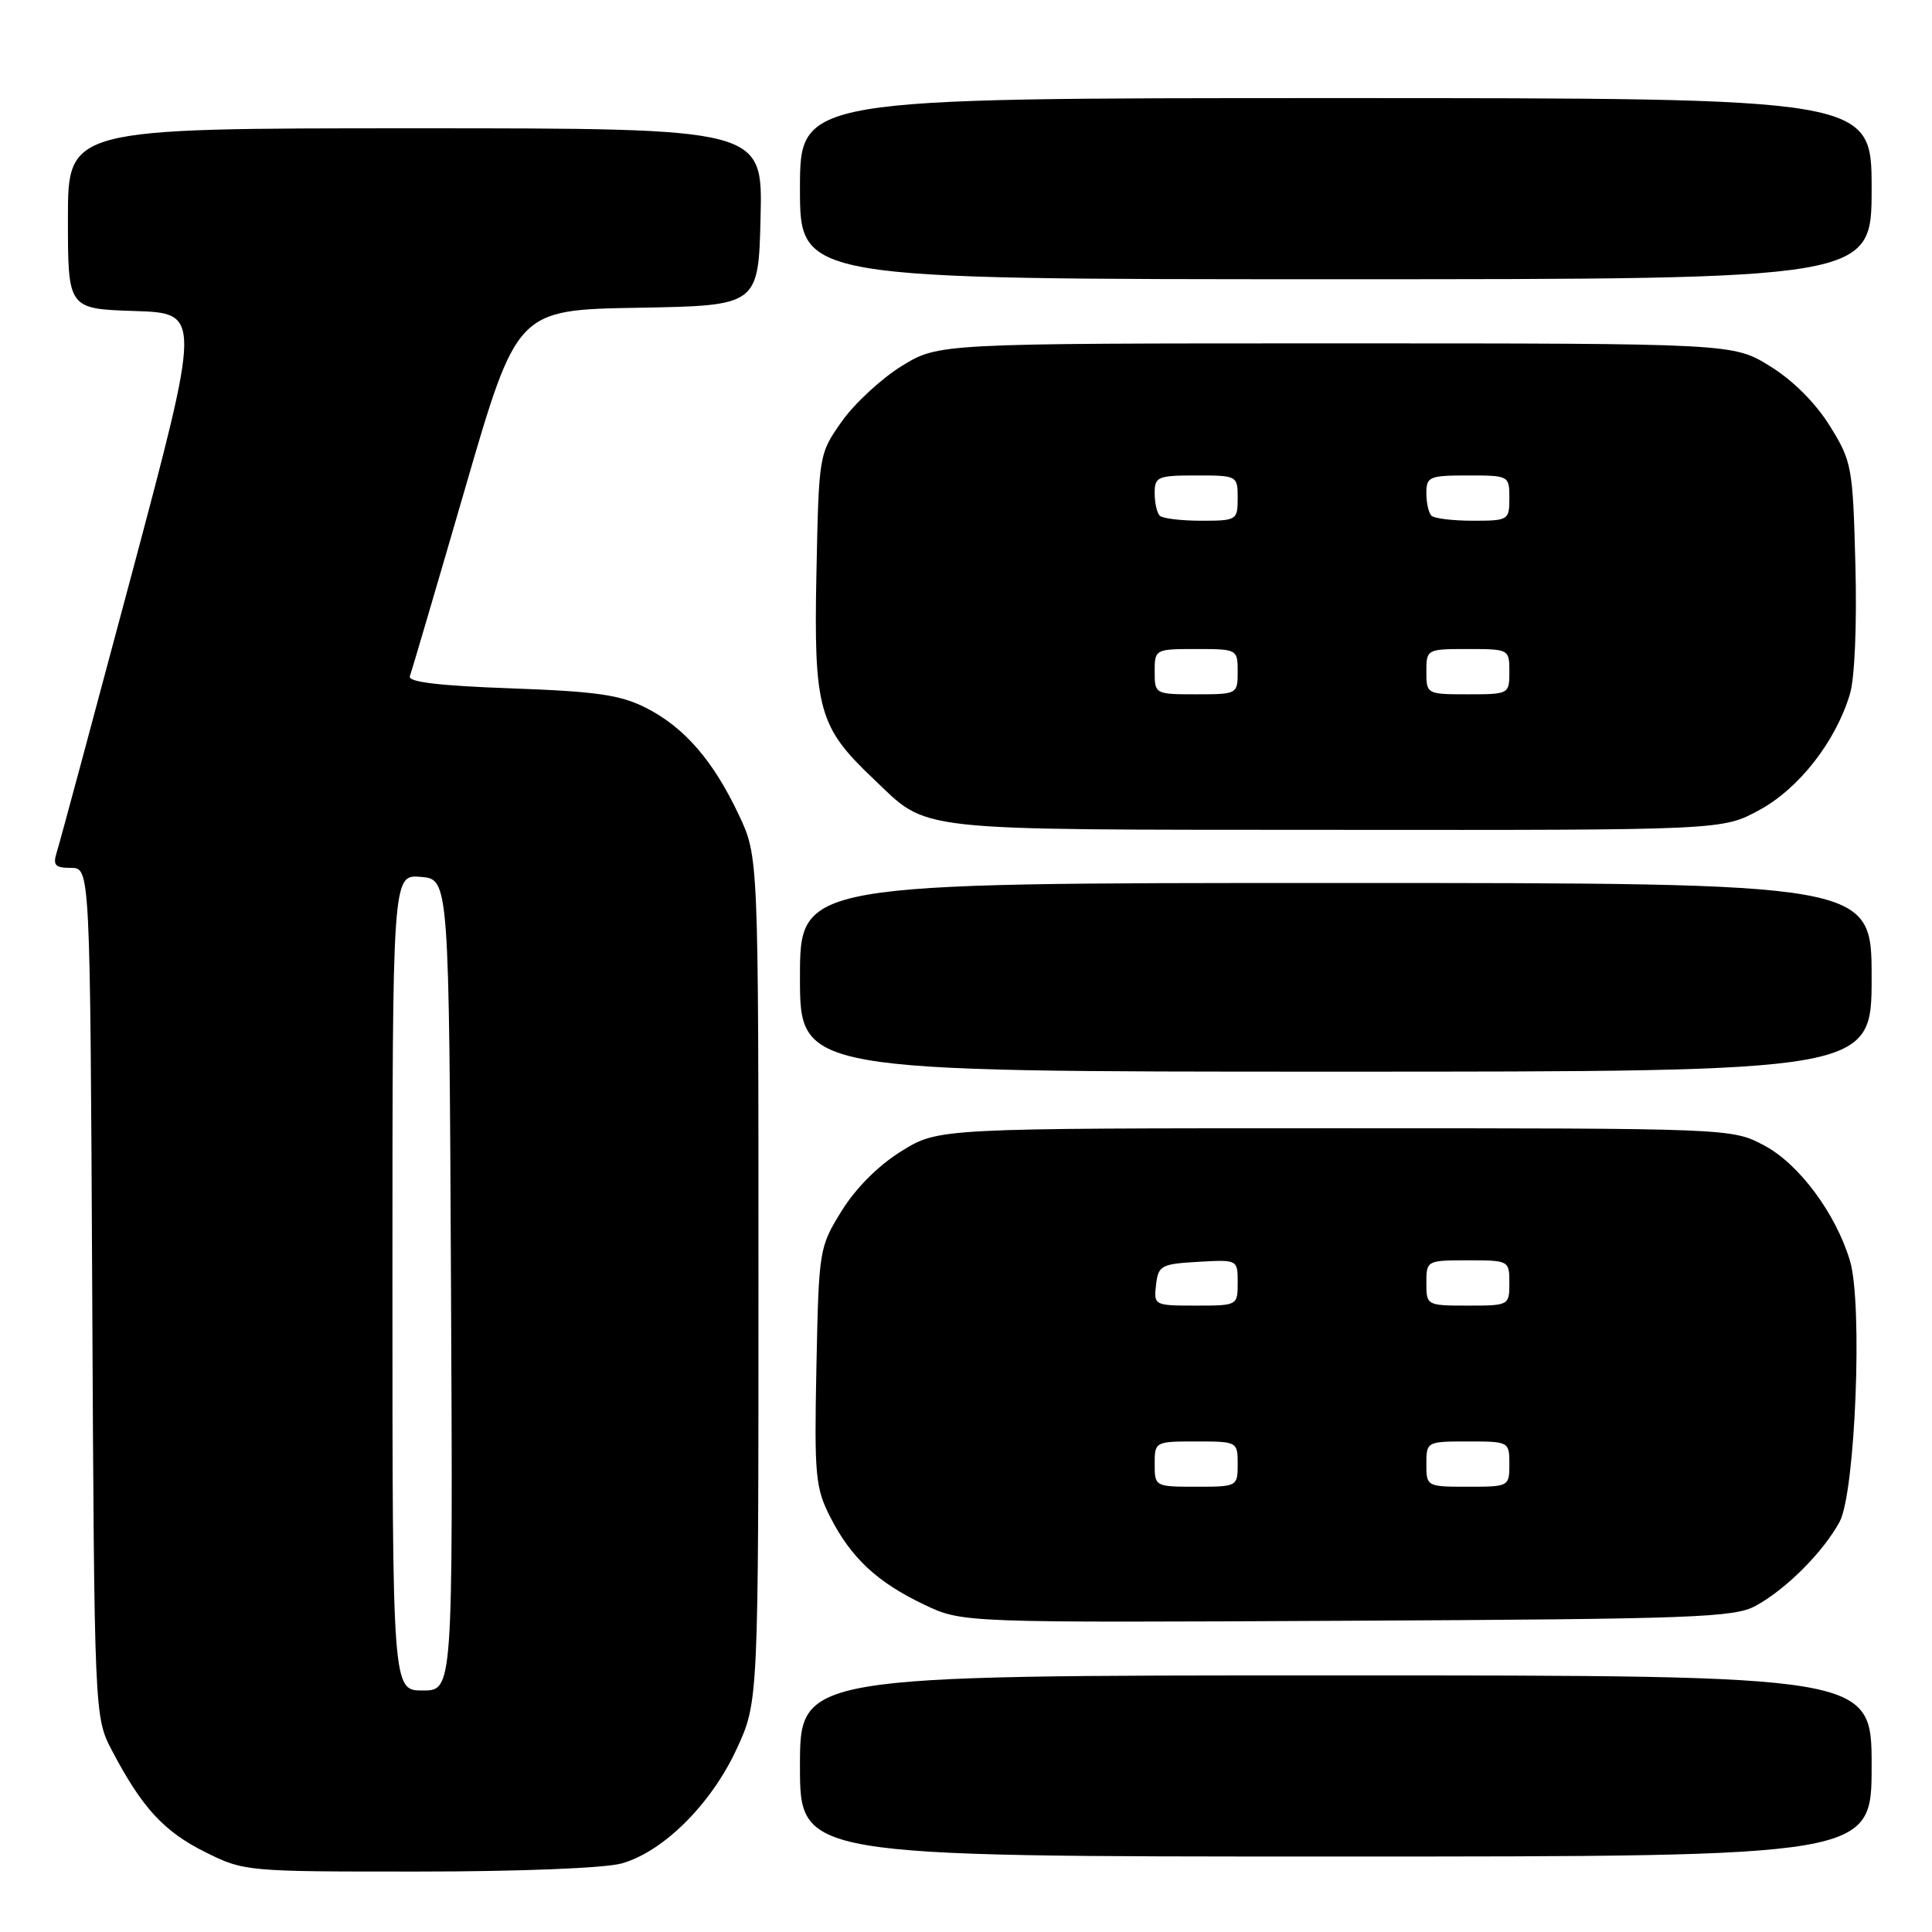 <?xml version="1.0" encoding="UTF-8" standalone="no"?>
<!DOCTYPE svg PUBLIC "-//W3C//DTD SVG 1.1//EN" "http://www.w3.org/Graphics/SVG/1.1/DTD/svg11.dtd" >
<svg xmlns="http://www.w3.org/2000/svg" xmlns:xlink="http://www.w3.org/1999/xlink" version="1.1" viewBox="0 0 256 256">
 <g >
 <path fill="currentColor"
d=" M 82.35 246.92 C 87.88 245.38 94.23 239.07 97.61 231.75 C 100.50 225.50 100.50 225.50 100.50 169.50 C 100.50 113.50 100.50 113.50 97.91 108.00 C 94.52 100.81 90.71 96.40 85.63 93.81 C 82.23 92.08 79.11 91.62 67.70 91.21 C 58.20 90.87 54.02 90.37 54.31 89.61 C 54.53 89.00 57.82 77.83 61.61 64.78 C 68.50 41.06 68.50 41.06 84.50 40.78 C 100.50 40.50 100.50 40.50 100.78 28.75 C 101.06 17.00 101.06 17.00 55.03 17.00 C 9.00 17.00 9.00 17.00 9.00 28.96 C 9.00 40.92 9.00 40.92 17.83 41.21 C 26.67 41.50 26.67 41.50 17.43 76.17 C 12.34 95.24 7.89 111.78 7.52 112.92 C 6.98 114.65 7.29 115.00 9.40 115.00 C 11.94 115.00 11.94 115.00 12.22 171.25 C 12.50 227.50 12.50 227.50 14.86 232.00 C 18.82 239.53 21.71 242.68 27.17 245.40 C 32.34 247.98 32.61 248.00 55.45 247.99 C 68.74 247.99 80.13 247.54 82.35 246.92 Z  M 248.00 234.00 C 248.00 222.00 248.00 222.00 177.00 222.00 C 106.00 222.00 106.00 222.00 106.00 234.00 C 106.00 246.00 106.00 246.00 177.00 246.00 C 248.00 246.00 248.00 246.00 248.00 234.00 Z  M 232.64 212.78 C 236.68 210.57 241.59 205.65 243.76 201.64 C 245.84 197.79 246.84 172.73 245.13 167.06 C 243.26 160.81 238.39 154.24 233.80 151.80 C 229.50 149.50 229.50 149.50 176.92 149.50 C 124.34 149.50 124.34 149.50 119.45 152.53 C 116.42 154.40 113.40 157.42 111.53 160.44 C 108.54 165.27 108.50 165.55 108.18 181.07 C 107.89 195.57 108.04 197.15 110.02 201.03 C 112.78 206.45 116.26 209.68 122.50 212.64 C 127.50 215.02 127.50 215.02 178.50 214.76 C 224.55 214.53 229.80 214.33 232.64 212.78 Z  M 248.00 129.50 C 248.00 117.00 248.00 117.00 177.00 117.00 C 106.00 117.00 106.00 117.00 106.00 129.50 C 106.00 142.00 106.00 142.00 177.00 142.00 C 248.00 142.00 248.00 142.00 248.00 129.50 Z  M 233.13 107.33 C 238.39 104.47 243.24 98.25 245.12 91.98 C 245.76 89.87 246.06 82.76 245.85 74.86 C 245.51 61.84 245.39 61.16 242.47 56.45 C 240.60 53.42 237.58 50.40 234.55 48.53 C 229.66 45.50 229.66 45.50 177.00 45.50 C 124.34 45.50 124.34 45.50 119.45 48.52 C 116.76 50.19 113.20 53.49 111.53 55.86 C 108.51 60.15 108.50 60.21 108.18 75.99 C 107.82 93.94 108.48 96.32 115.67 103.14 C 123.20 110.28 119.94 109.92 176.86 109.96 C 228.23 110.00 228.23 110.00 233.13 107.33 Z  M 248.00 25.00 C 248.00 13.00 248.00 13.00 177.00 13.00 C 106.00 13.00 106.00 13.00 106.00 25.00 C 106.00 37.00 106.00 37.00 177.00 37.00 C 248.00 37.00 248.00 37.00 248.00 25.00 Z  M 52.00 169.94 C 52.00 115.88 52.00 115.88 55.75 116.19 C 59.50 116.50 59.50 116.50 59.76 170.25 C 60.02 224.00 60.02 224.00 56.01 224.00 C 52.00 224.00 52.00 224.00 52.00 169.94 Z  M 153.00 194.00 C 153.00 191.03 153.06 191.00 158.50 191.00 C 163.94 191.00 164.00 191.03 164.00 194.00 C 164.00 196.97 163.94 197.00 158.50 197.00 C 153.06 197.00 153.00 196.97 153.00 194.00 Z  M 189.00 194.00 C 189.00 191.03 189.06 191.00 194.50 191.00 C 199.94 191.00 200.00 191.03 200.00 194.00 C 200.00 196.97 199.94 197.00 194.50 197.00 C 189.06 197.00 189.00 196.97 189.00 194.00 Z  M 153.18 170.25 C 153.48 167.69 153.85 167.48 158.75 167.20 C 164.00 166.90 164.00 166.90 164.00 169.95 C 164.00 172.99 163.97 173.00 158.43 173.00 C 152.95 173.00 152.87 172.96 153.18 170.25 Z  M 189.00 170.00 C 189.00 167.03 189.06 167.00 194.50 167.00 C 199.94 167.00 200.00 167.03 200.00 170.00 C 200.00 172.97 199.94 173.00 194.50 173.00 C 189.06 173.00 189.00 172.97 189.00 170.00 Z  M 153.00 89.00 C 153.00 86.03 153.06 86.00 158.50 86.00 C 163.94 86.00 164.00 86.03 164.00 89.00 C 164.00 91.97 163.94 92.00 158.50 92.00 C 153.06 92.00 153.00 91.97 153.00 89.00 Z  M 189.00 89.00 C 189.00 86.03 189.06 86.00 194.50 86.00 C 199.94 86.00 200.00 86.03 200.00 89.00 C 200.00 91.97 199.94 92.00 194.50 92.00 C 189.06 92.00 189.00 91.97 189.00 89.00 Z  M 153.67 68.33 C 153.30 67.97 153.00 66.62 153.00 65.33 C 153.00 63.17 153.40 63.00 158.50 63.00 C 163.94 63.00 164.00 63.03 164.00 66.00 C 164.00 68.92 163.87 69.00 159.17 69.00 C 156.51 69.00 154.03 68.70 153.67 68.33 Z  M 189.67 68.33 C 189.30 67.97 189.00 66.62 189.00 65.33 C 189.00 63.17 189.40 63.00 194.50 63.00 C 199.94 63.00 200.00 63.03 200.00 66.00 C 200.00 68.92 199.87 69.00 195.17 69.00 C 192.51 69.00 190.03 68.70 189.67 68.33 Z "/>
</g>
</svg>